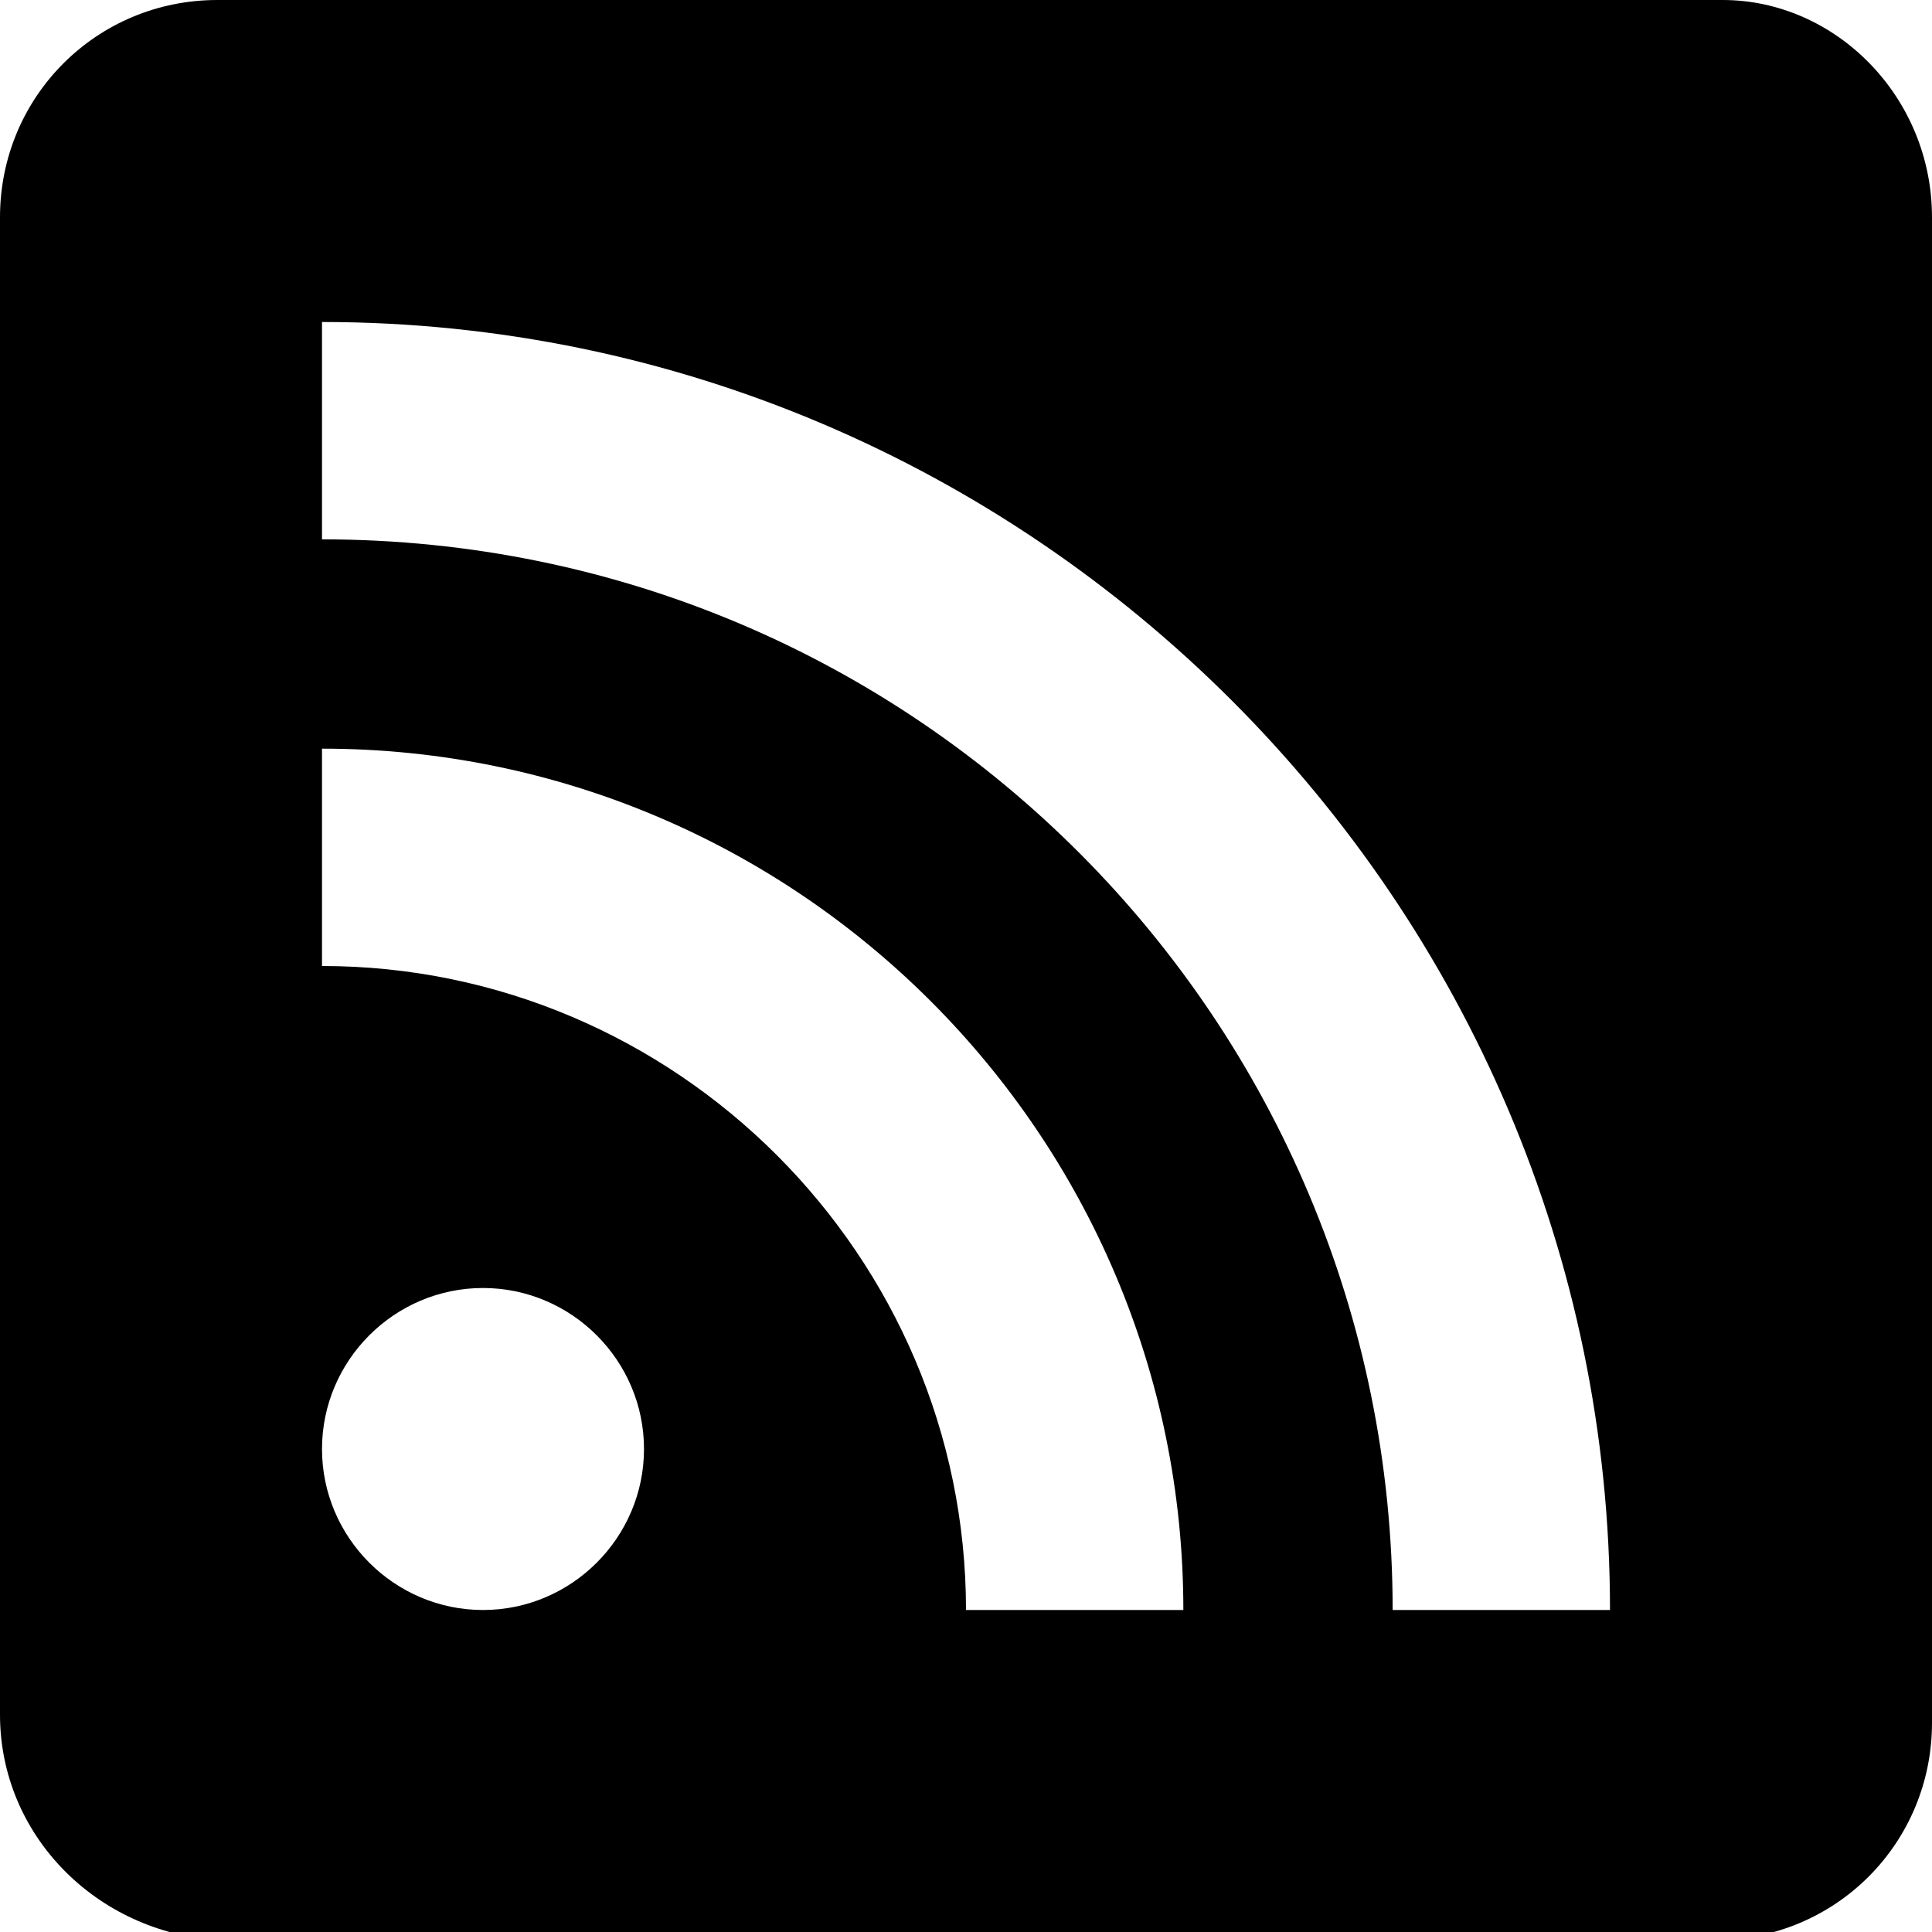 <?xml version="1.0" encoding="utf-8"?>
<!-- Generator: Adobe Illustrator 20.1.0, SVG Export Plug-In . SVG Version: 6.00 Build 0)  -->
<svg version="1.1" id="Calque_1" xmlns="http://www.w3.org/2000/svg" xmlns:xlink="http://www.w3.org/1999/xlink" x="0px" y="0px"
	 viewBox="0 0 24 24" style="enable-background:new 0 0 24 24;" xml:space="preserve">
<path d="M2.7,0h18.7C22.8,0,24,1.2,24,2.7v18.7c0,1.5-1.2,2.7-2.7,2.7H2.7C1.2,24,0,22.8,0,21.3V2.7C0,1.2,1.2,0,2.7,0 M6,16
	c-1.1,0-2,0.9-2,2c0,1.1,0.9,2,2,2s2-0.9,2-2C8,16.9,7.1,16,6,16 M4,9.3V12c4.4,0,8,3.6,8,8h2.7C14.7,14.1,9.9,9.3,4,9.3 M4,4v2.7
	c7.4,0,13.3,6,13.3,13.3H20C20,11.2,12.8,4,4,4z"/>
</svg>
